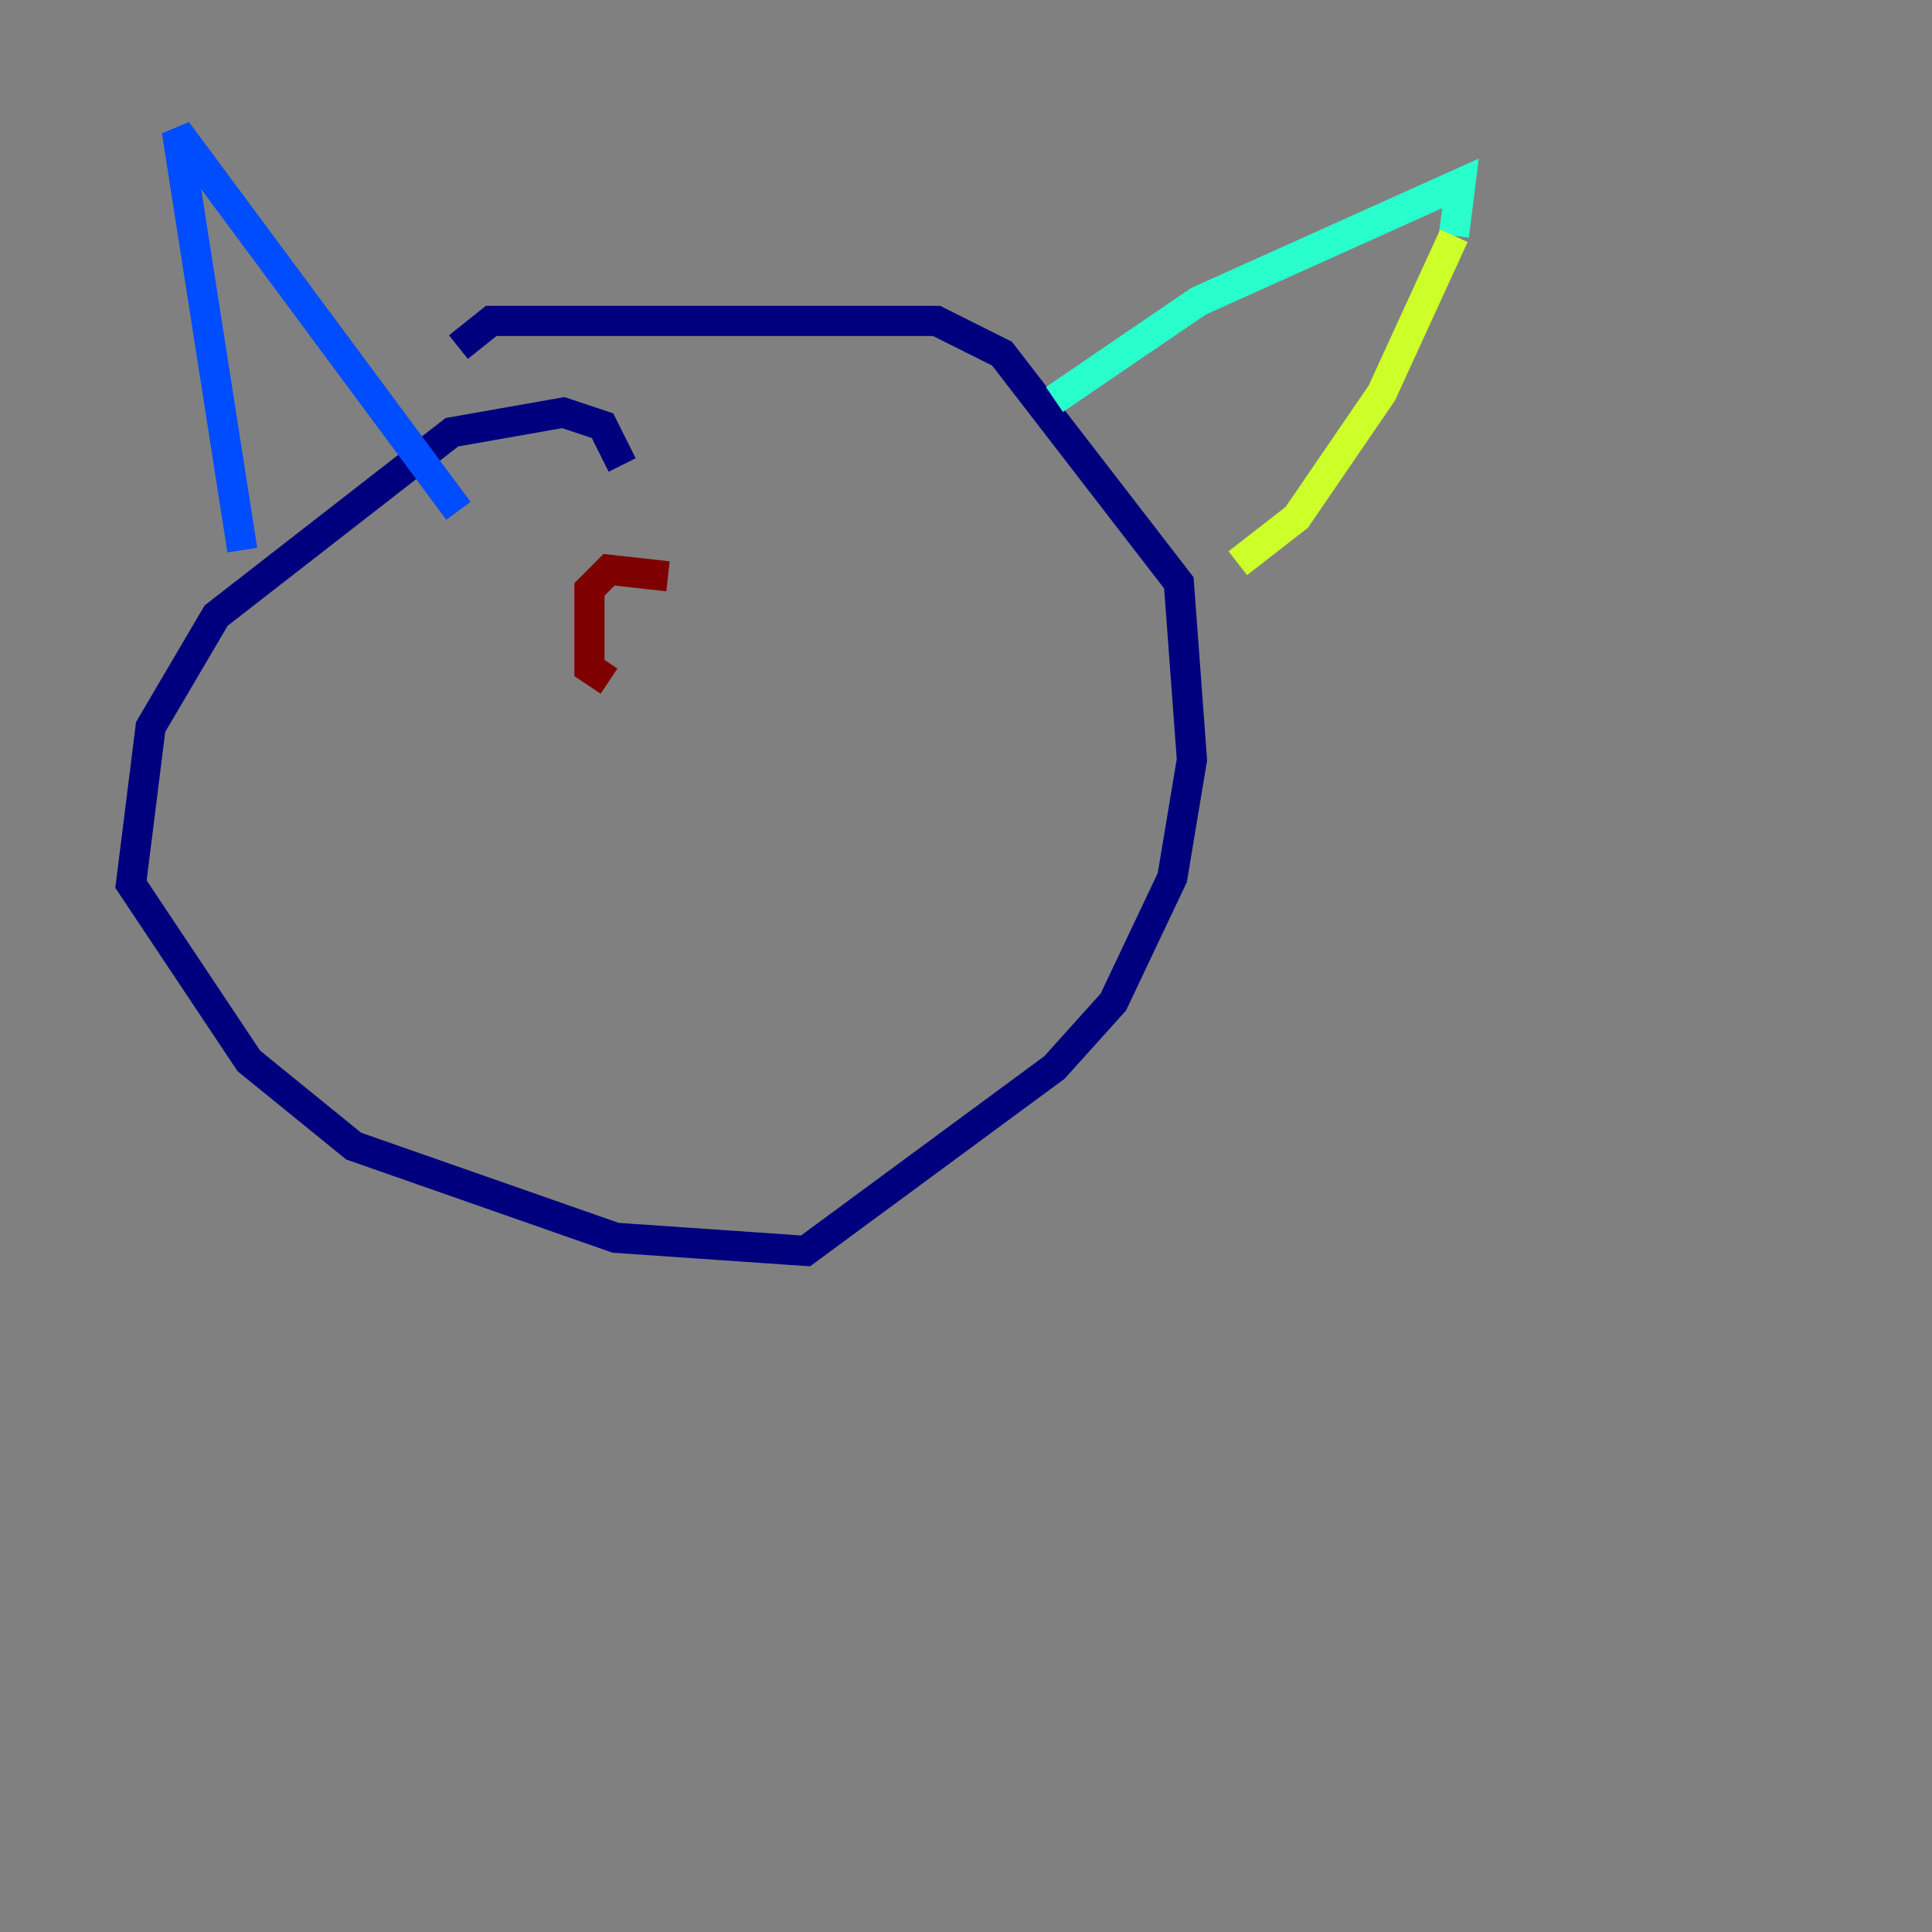 <?xml version="1.0" encoding="utf-8" ?>
<svg baseProfile="tiny" height="128" version="1.2" viewBox="0,0,128,128" width="128" xmlns="http://www.w3.org/2000/svg" xmlns:ev="http://www.w3.org/2001/xml-events" xmlns:xlink="http://www.w3.org/1999/xlink"><rect x="0" y="0" width="128" height="128" fill="#808080" stroke="none"/><defs /><polyline fill="none" points="41.22,30.807 39.919,28.203 37.315,27.336 29.939,28.637 14.319,40.786 9.98,48.163 8.678,58.576 16.488,70.291 23.43,75.932 40.786,82.007 53.37,82.875 69.858,70.725 73.763,66.386 77.668,58.142 78.969,50.332 78.102,38.617 66.386,23.43 62.047,21.261 42.088,21.261 32.542,21.261 30.373,22.997" stroke="#00007f" stroke-width="2" /><polyline fill="none" points="16.054,36.447 11.715,8.678 30.373,33.844" stroke="#004cff" stroke-width="2" /><polyline fill="none" points="69.858,26.468 79.403,19.959 96.759,12.149 96.325,15.62" stroke="#29ffcd" stroke-width="2" /><polyline fill="none" points="96.325,15.62 91.552,26.034 85.912,34.278 82.007,37.315" stroke="#cdff29" stroke-width="2" /><polyline fill="none" points="119.322,32.542 119.322,32.542" stroke="#ff6700" stroke-width="2" /><polyline fill="none" points="44.258,38.183 40.352,37.749 39.051,39.051 39.051,44.258 40.352,45.125" stroke="#7f0000" stroke-width="2" /></svg>